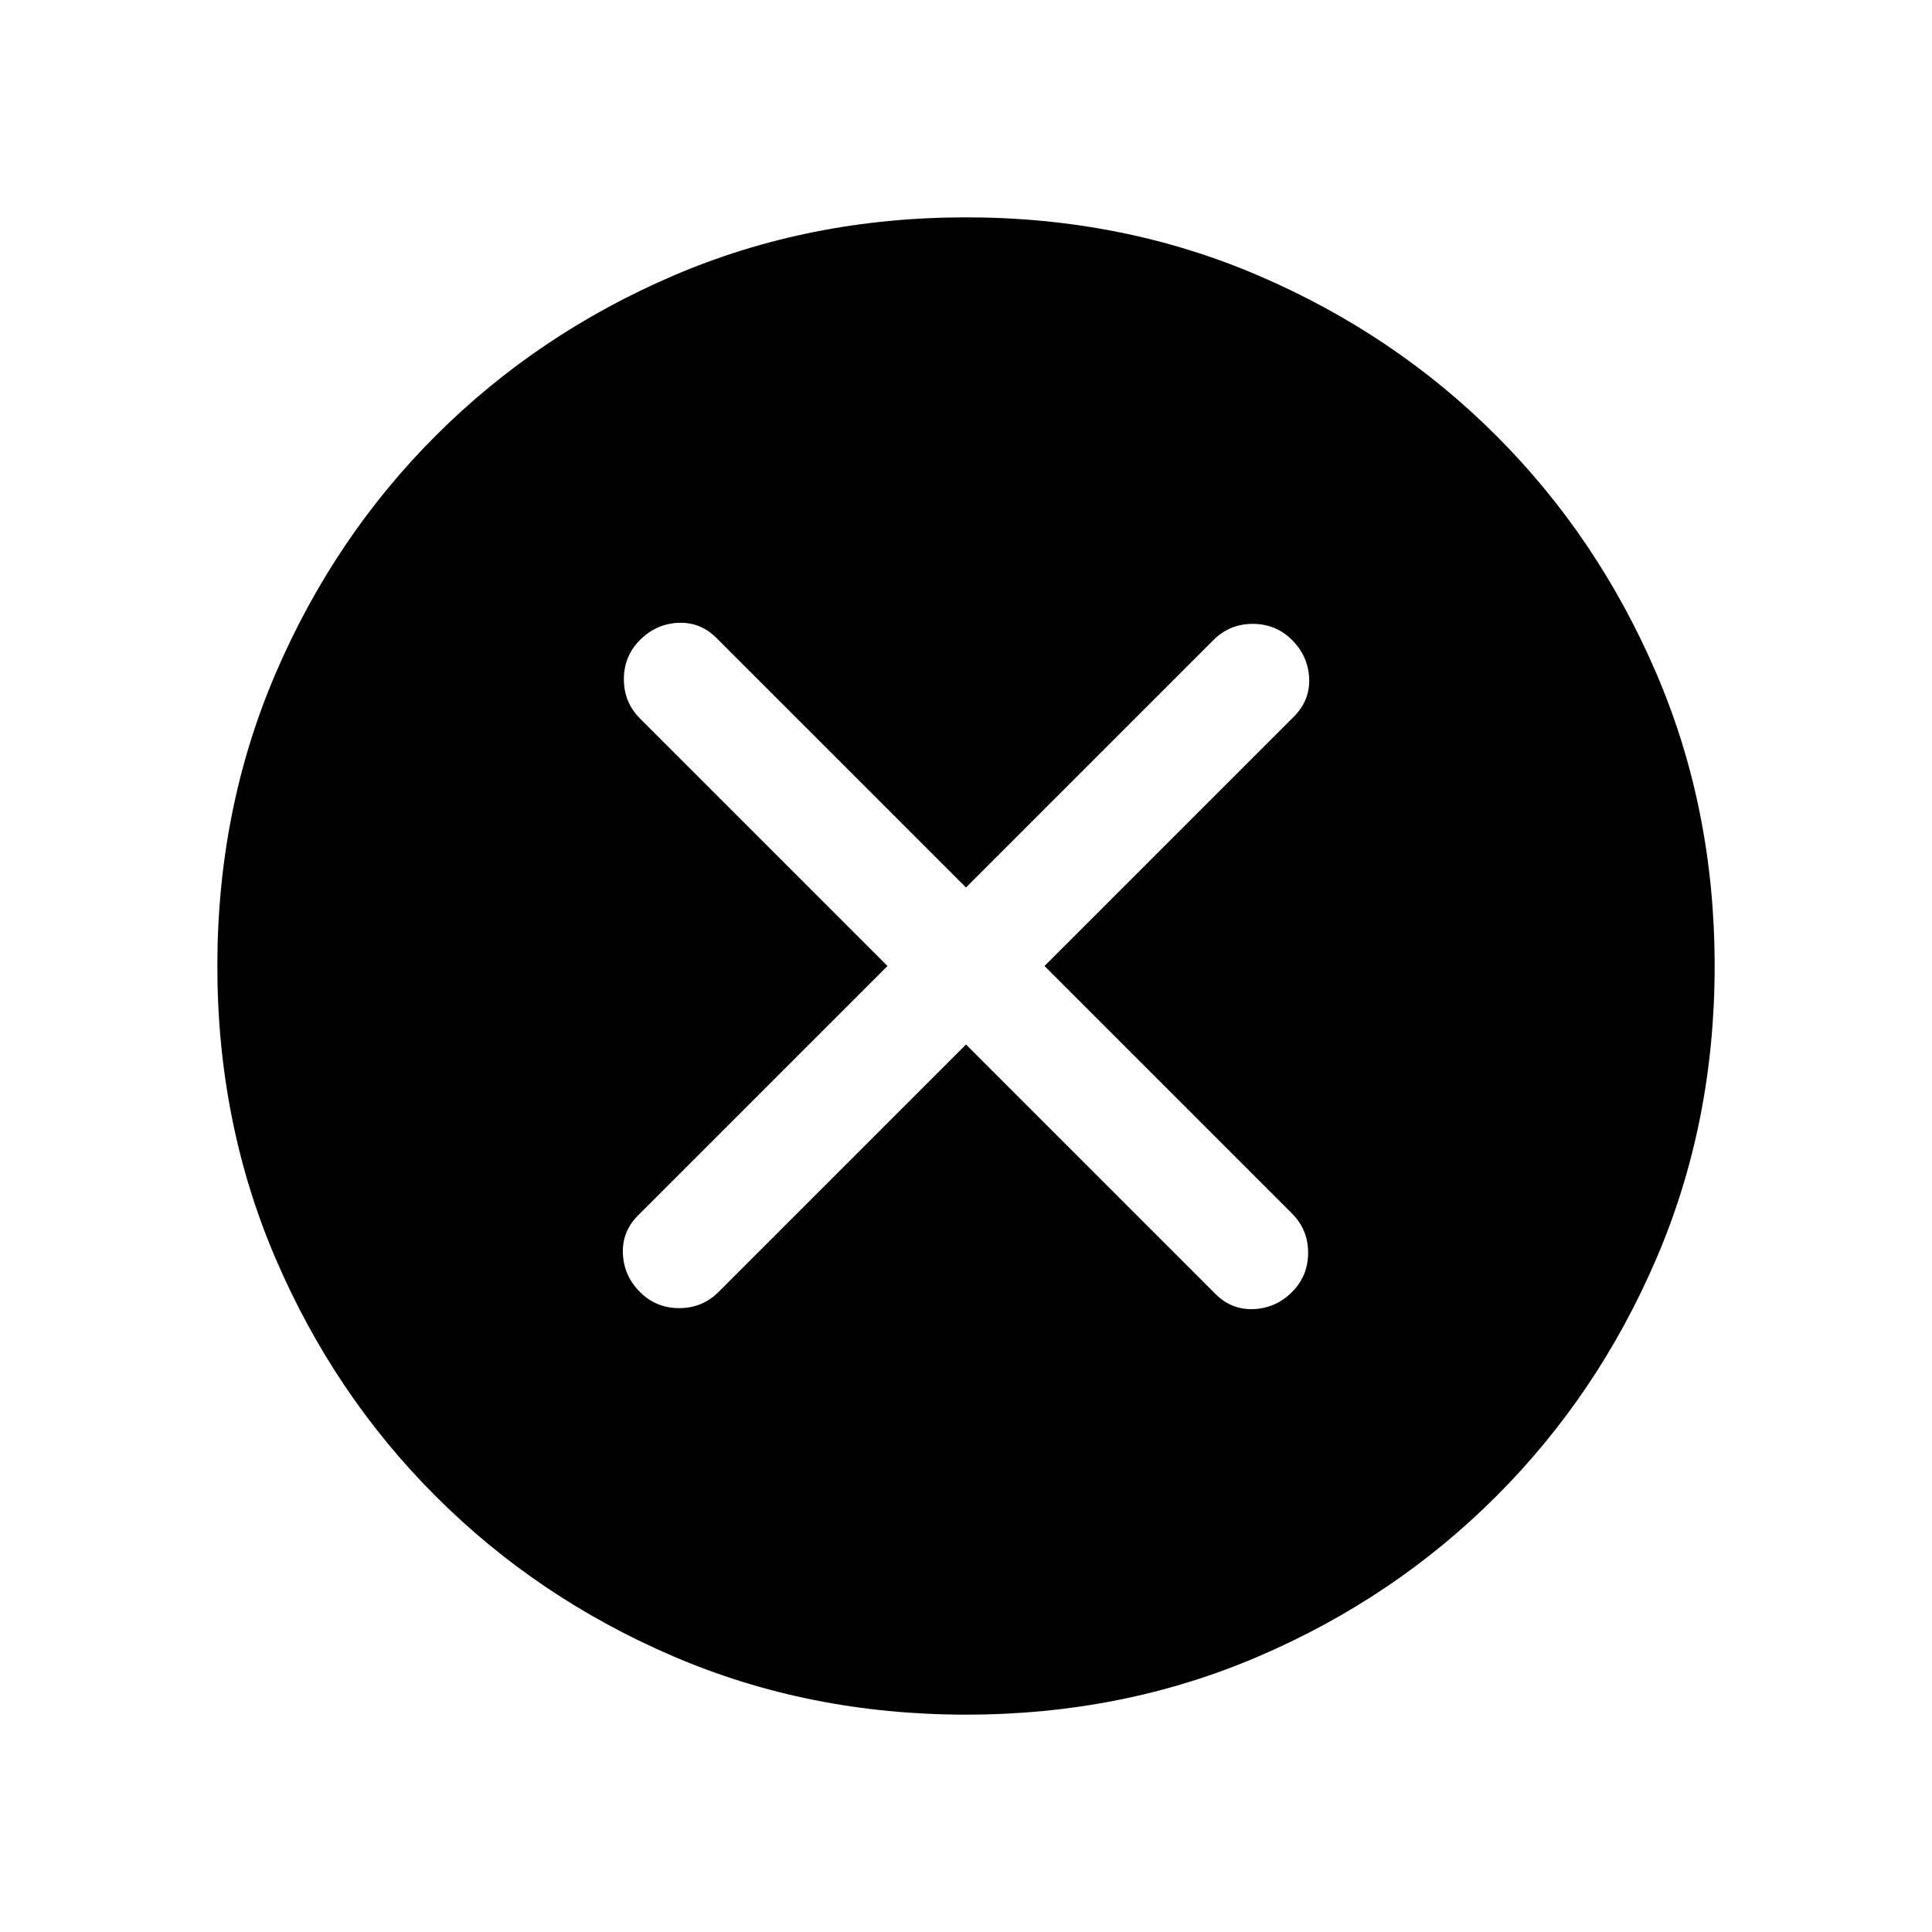<svg xmlns="http://www.w3.org/2000/svg" height="24" width="24"><path d="M7.95 16.05Q8.15 16.25 8.438 16.25Q8.725 16.25 8.925 16.05L12 12.975L15.1 16.075Q15.3 16.275 15.575 16.262Q15.85 16.25 16.05 16.05Q16.25 15.85 16.25 15.562Q16.25 15.275 16.05 15.075L12.975 12L16.075 8.9Q16.275 8.7 16.263 8.425Q16.25 8.15 16.05 7.95Q15.85 7.75 15.562 7.75Q15.275 7.75 15.075 7.95L12 11.025L8.9 7.925Q8.7 7.725 8.425 7.737Q8.15 7.75 7.95 7.95Q7.75 8.15 7.75 8.438Q7.75 8.725 7.95 8.925L11.025 12L7.925 15.1Q7.725 15.3 7.738 15.575Q7.75 15.85 7.95 16.05ZM12 21.3Q10.05 21.3 8.363 20.575Q6.675 19.85 5.413 18.587Q4.15 17.325 3.425 15.637Q2.7 13.95 2.7 12Q2.7 10.05 3.425 8.363Q4.15 6.675 5.413 5.412Q6.675 4.15 8.363 3.425Q10.05 2.7 12 2.7Q13.95 2.7 15.637 3.425Q17.325 4.15 18.587 5.412Q19.85 6.675 20.575 8.363Q21.3 10.05 21.3 12Q21.3 13.95 20.575 15.637Q19.85 17.325 18.587 18.587Q17.325 19.85 15.637 20.575Q13.95 21.3 12 21.3Z"/></svg>
